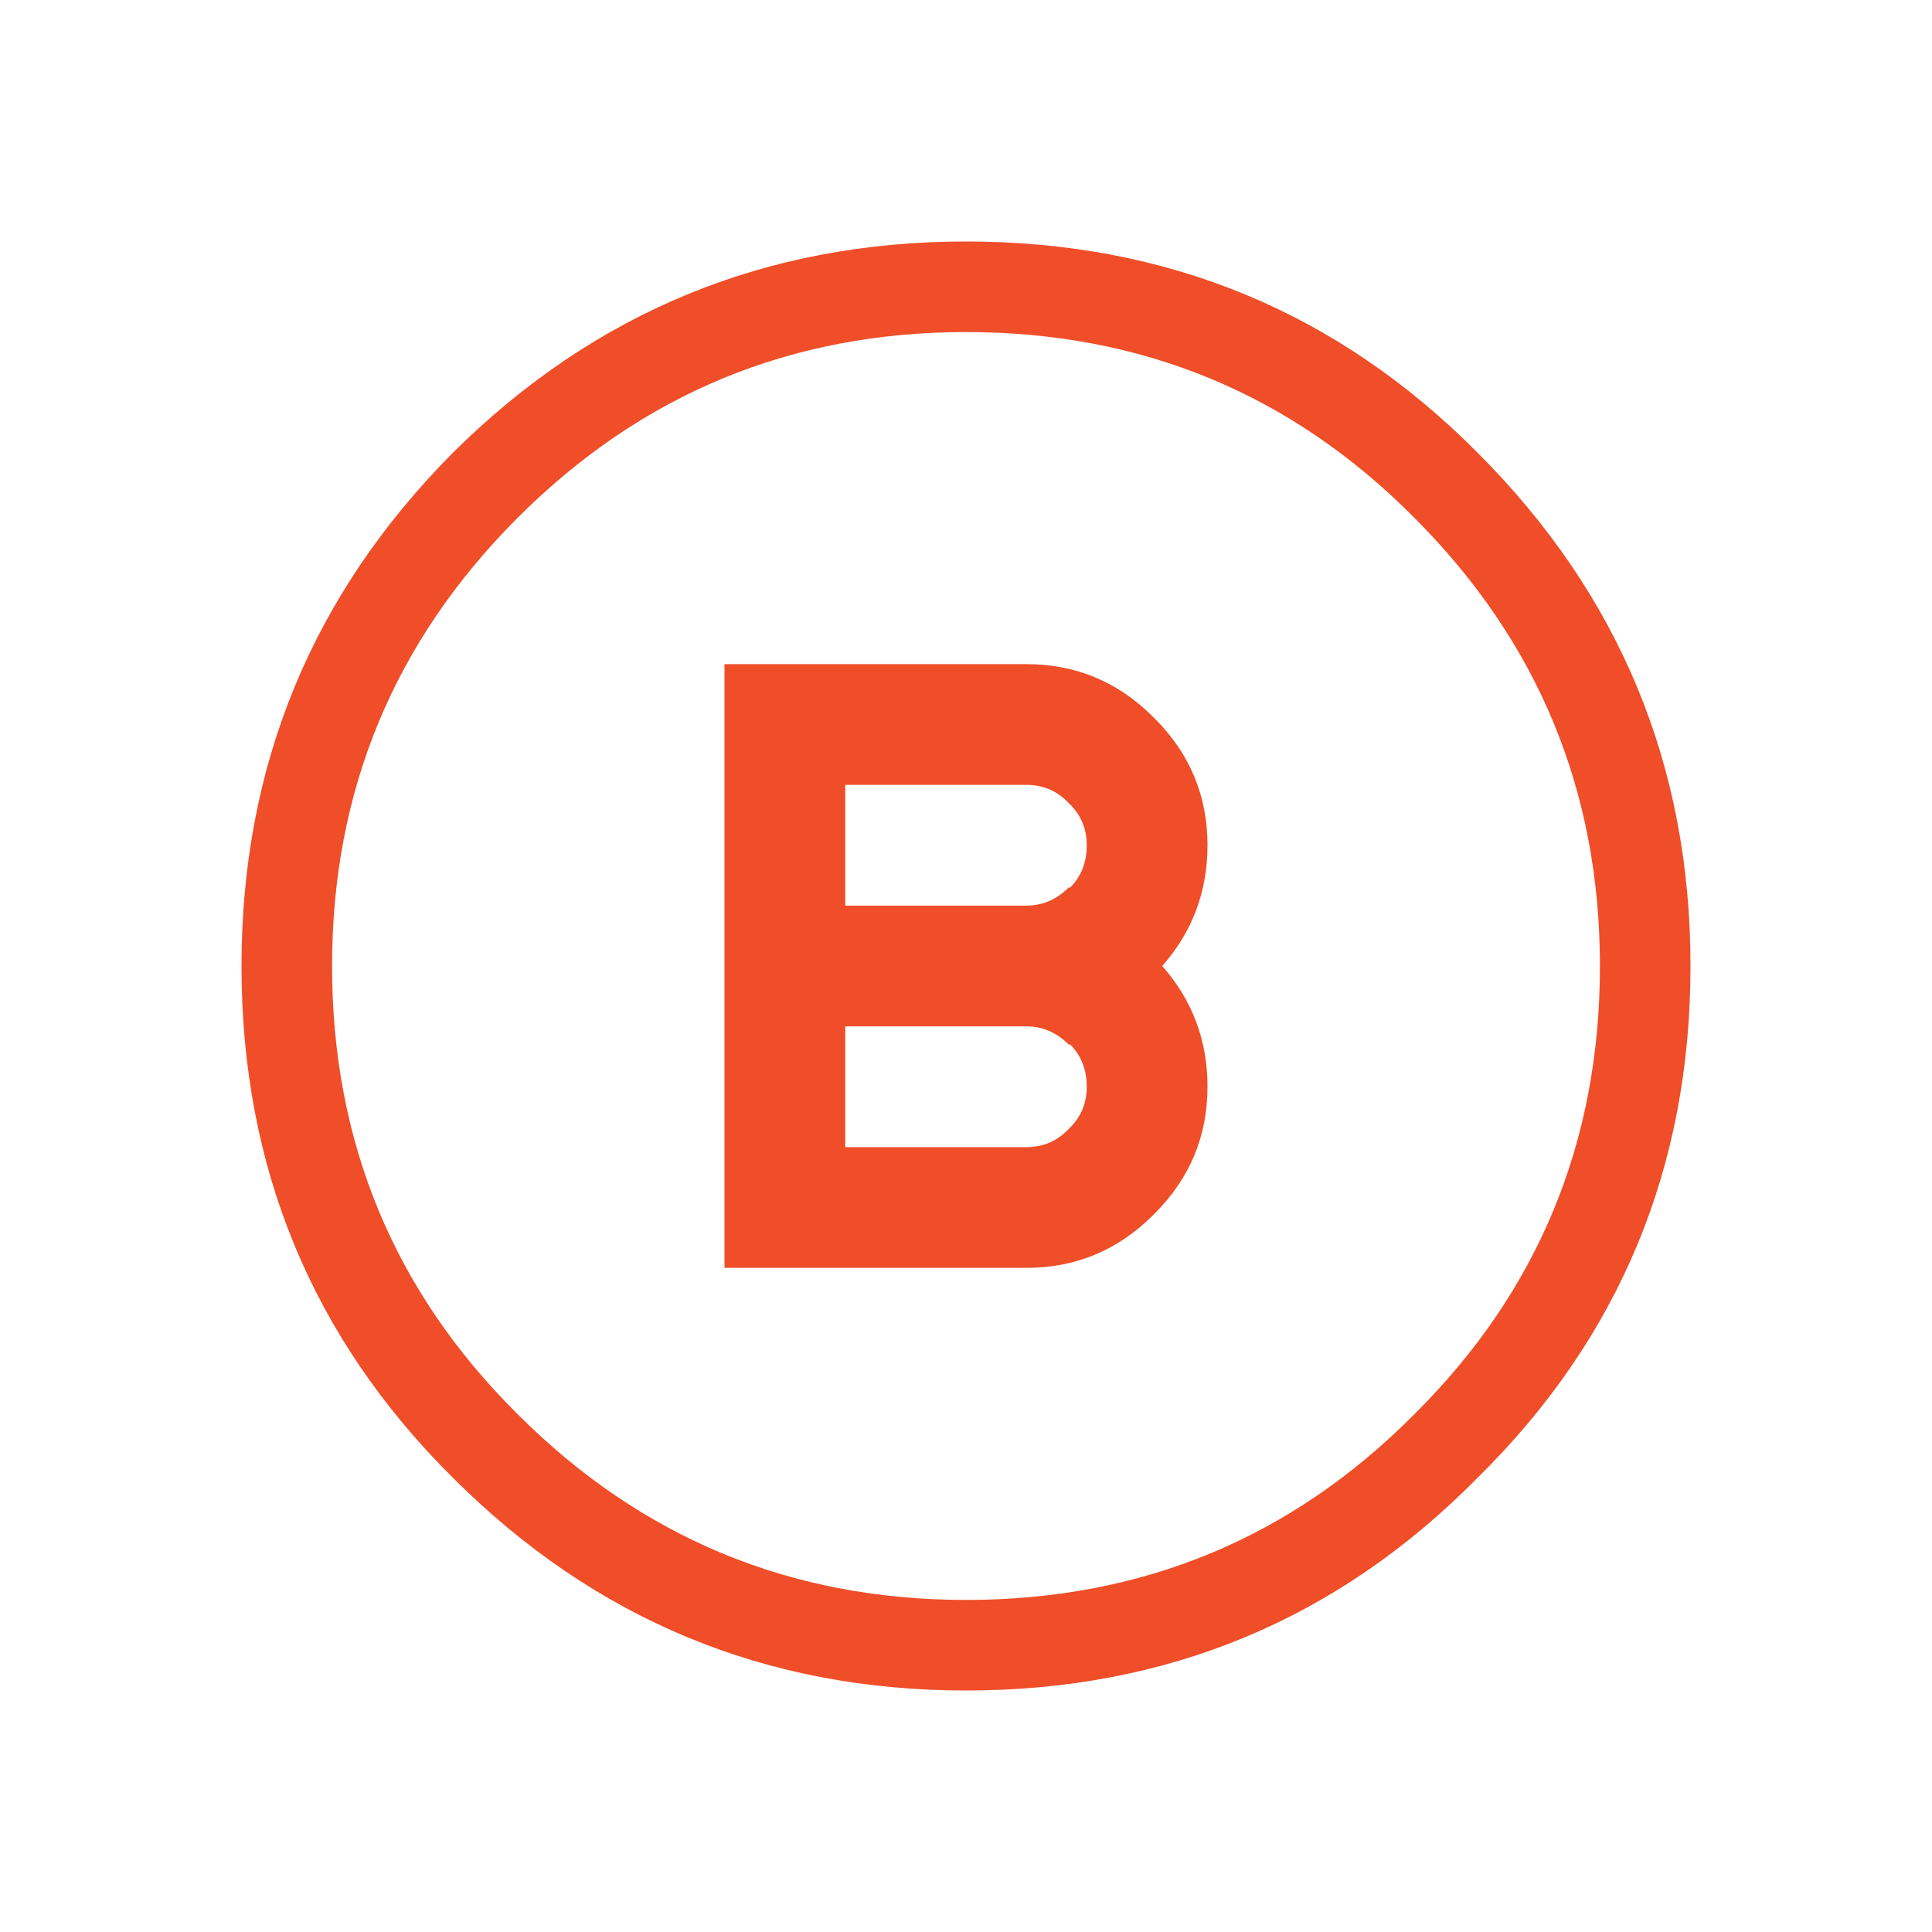 <svg width="64" height="64" xmlns="http://www.w3.org/2000/svg" xmlns:xlink="http://www.w3.org/1999/xlink" viewBox="0 0 64 64">
  <path stroke="none" fill="#EF4E29" d="M46.85 17.15 Q40.75 11 32 11 23.3 11 17.15 17.15 11 23.3 11 32 11 40.75 17.15 46.85 23.3 53 32 53 40.75 53 46.85 46.85 53 40.75 53 32 53 23.3 46.85 17.15 M56 32 Q56 42 48.95 48.95 42 56 32 56 22.05 56 15 48.95 8 42 8 32 8 22.05 15 15 22.05 8 32 8 42 8 48.95 15 56 22.05 56 32 M40 36 Q40 38.45 38.25 40.2 L38.2 40.25 Q36.45 42 34 42 L24 42 24 22 34 22 Q36.45 22 38.2 23.75 L38.25 23.8 Q40 25.55 40 28 40 30.3 38.5 32 40 33.7 40 36 M36 28 Q36 27.2 35.45 26.65 L35.35 26.55 Q34.8 26 34 26 L28 26 28 30 34 30 Q34.8 30 35.4 29.4 L35.45 29.4 Q36 28.85 36 28 M36 36 Q36 35.15 35.45 34.6 L35.4 34.6 Q34.8 34 34 34 L28 34 28 38 34 38 Q34.8 38 35.35 37.45 L35.45 37.35 Q36 36.8 36 36"/>
</svg>